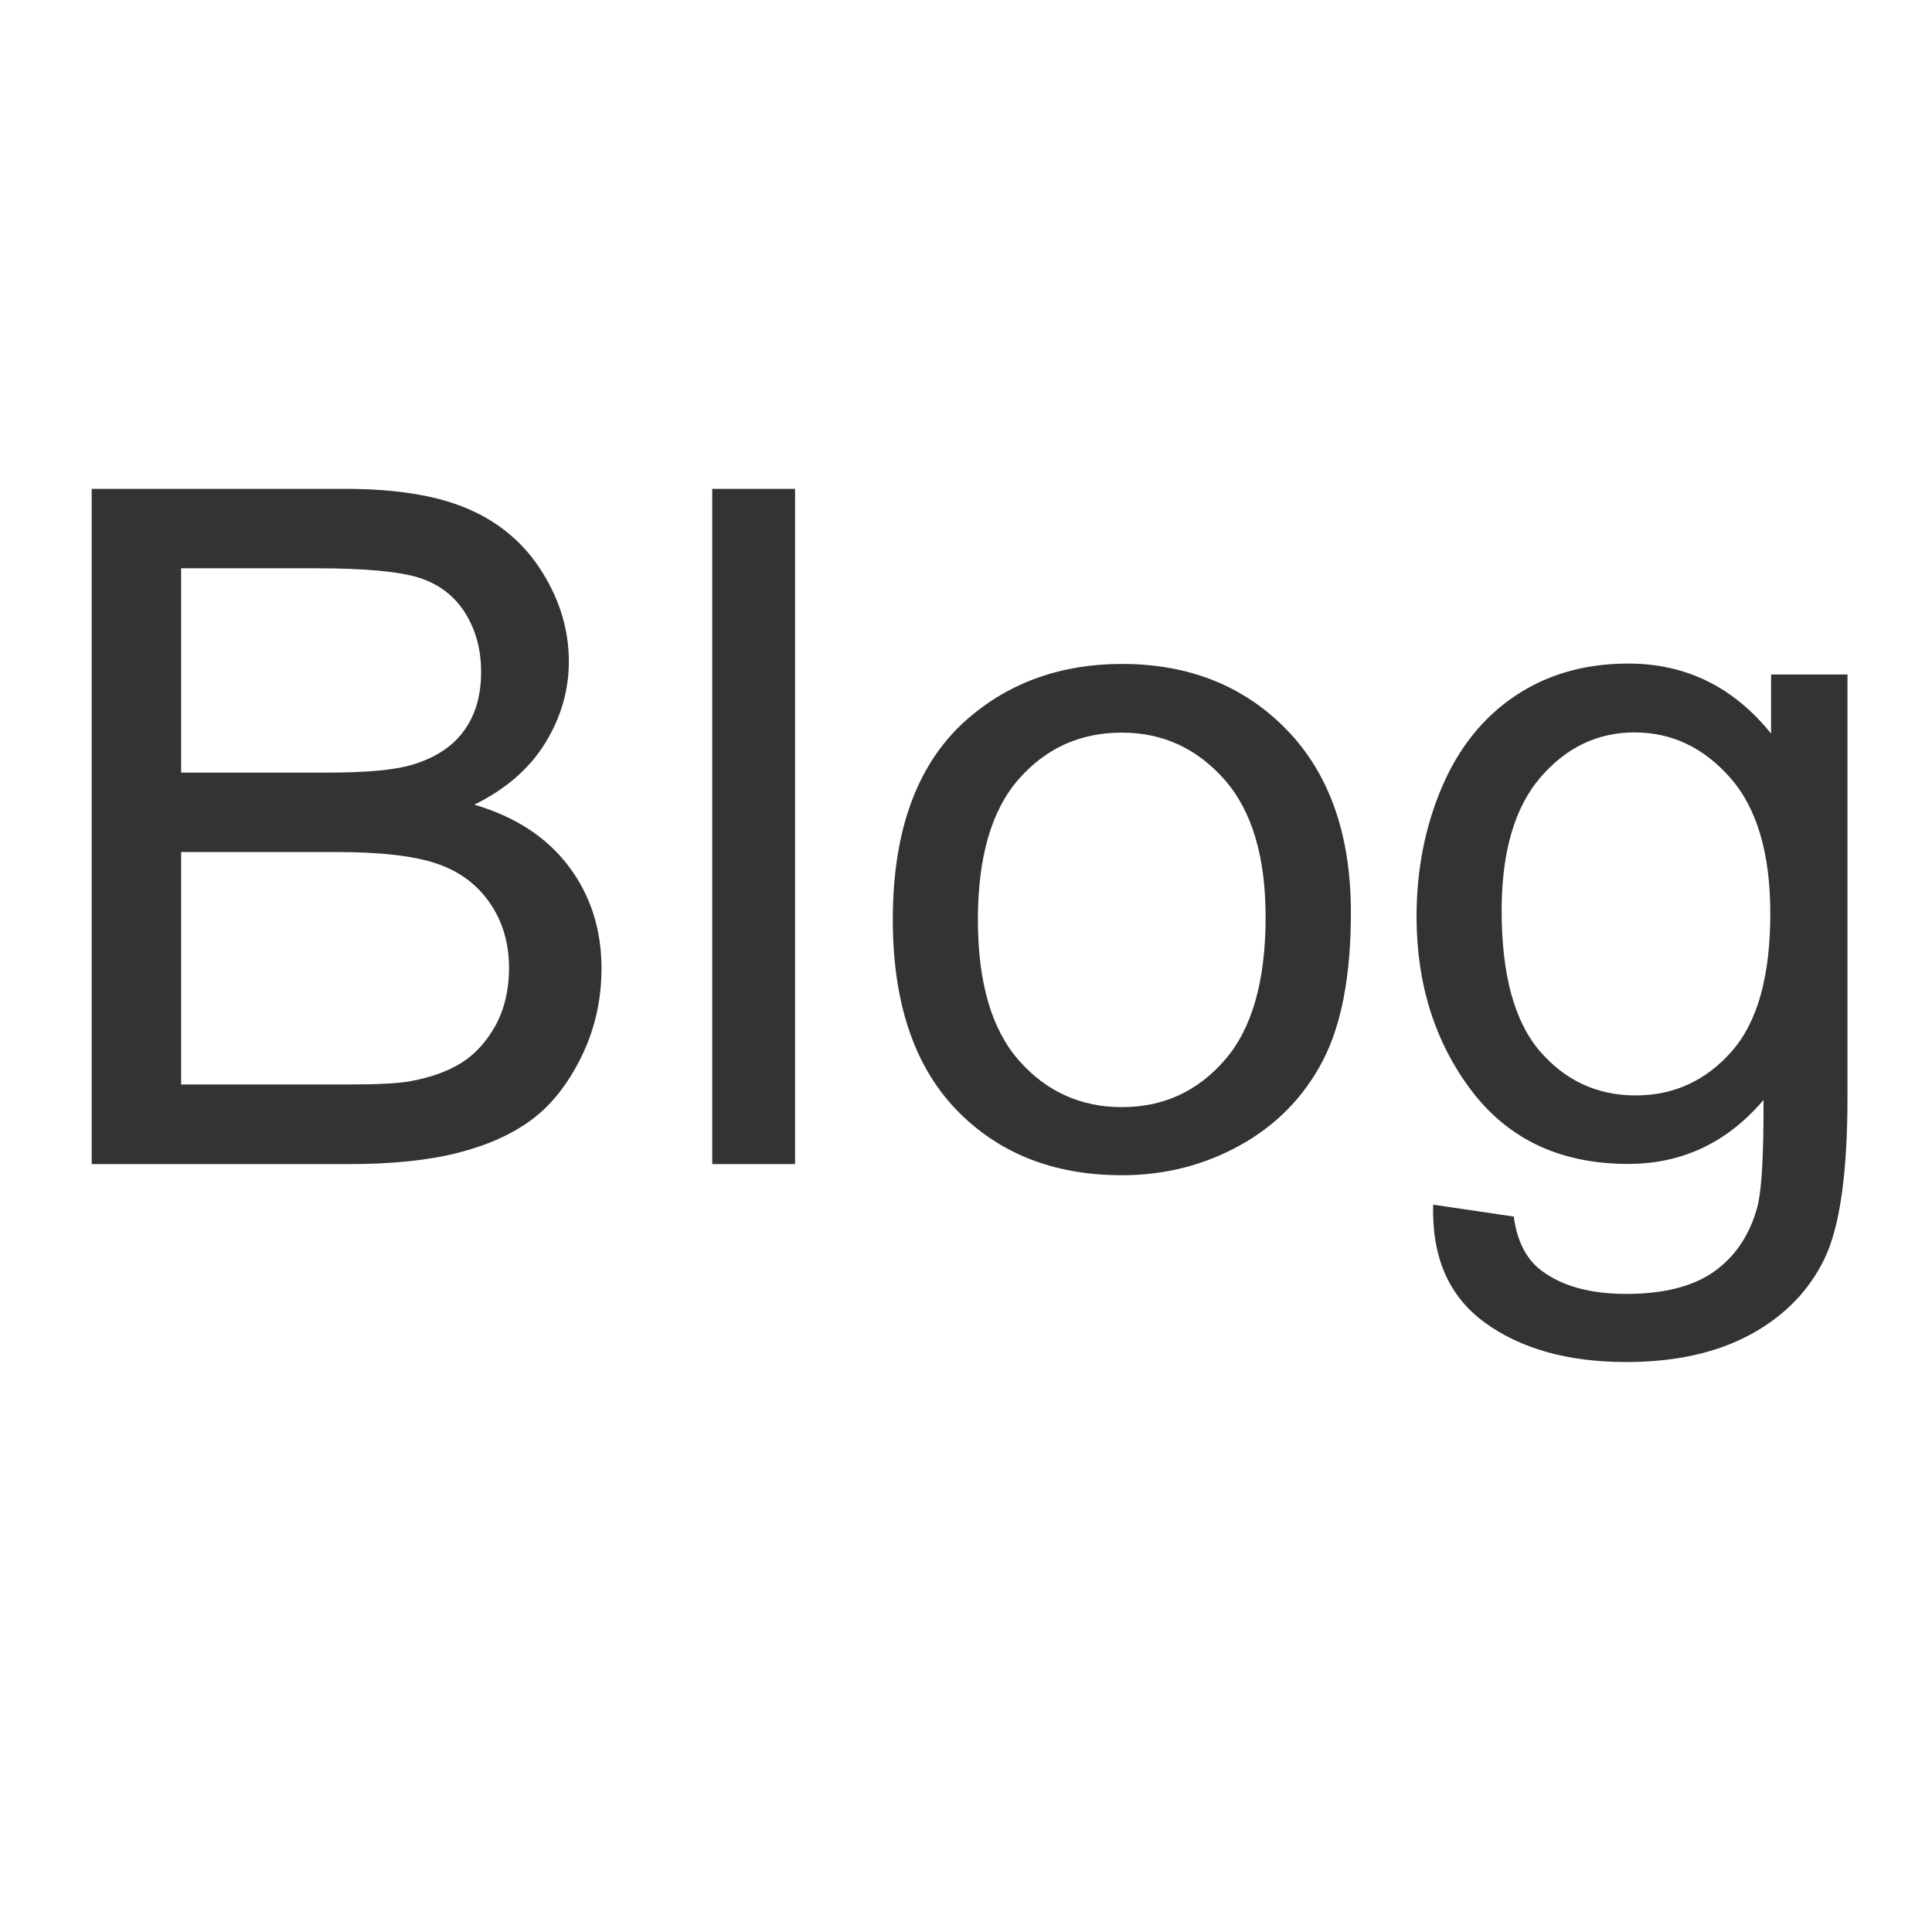 <svg aria-hidden="true" width="30" height="30" viewBox="0 0 1024 1024" xmlns="http://www.w3.org/2000/svg" xmlns:xlink="http://www.w3.org/1999/xlink">
  <path d="M48.6 617V259.1h134.3c27.3 0 49.3 3.6 65.8 10.9 16.5 7.2 29.5 18.4 38.8 33.4 9.4 15.1 14 30.8 14 47.2 0 15.3-4.2 29.7-12.5 43.2-8.3 13.5-20.8 24.4-37.6 32.7 21.6 6.3 38.3 17.2 49.9 32.5 11.6 15.3 17.5 33.4 17.5 54.2 0 16.8-3.5 32.3-10.6 46.8s-15.8 25.5-26.2 33.3c-10.4 7.8-23.5 13.7-39.2 17.7-15.7 4-35 6-57.7 6H48.6zM96 409.5h77.4c21 0 36-1.4 45.2-4.2 12-3.6 21.1-9.5 27.2-17.8s9.2-18.7 9.2-31.3c0-11.9-2.8-22.3-8.5-31.4-5.7-9-13.8-15.2-24.4-18.6-10.6-3.3-28.7-5-54.4-5H96v108.3z m0 165.3h89.1c15.3 0 26-0.6 32.2-1.7 10.9-2 20-5.2 27.3-9.8 7.3-4.6 13.3-11.2 18.1-19.9 4.7-8.7 7.1-18.8 7.1-30.2 0-13.3-3.4-24.9-10.3-34.8-6.8-9.8-16.3-16.8-28.4-20.8-12.1-4-29.6-6-52.4-6H96v123.2zM377.5 617V259.1h43.9V617h-43.9zM473.2 487.4c0-48 13.3-83.6 40-106.7 22.3-19.2 49.5-28.8 81.5-28.8 35.6 0 64.8 11.7 87.4 35 22.6 23.4 33.9 55.6 33.9 96.8 0 33.4-5 59.6-15 78.7s-24.6 34-43.7 44.6c-19.1 10.6-40 15.9-62.6 15.9-36.3 0-65.6-11.6-88-34.9-22.3-23.3-33.5-56.9-33.5-100.6z m45.1 0c0 33.2 7.2 58.1 21.7 74.6 14.5 16.5 32.7 24.8 54.7 24.8 21.8 0 40-8.3 54.4-24.9 14.5-16.6 21.7-41.9 21.7-75.9 0-32.1-7.3-56.4-21.9-72.9-14.6-16.5-32.7-24.8-54.3-24.8-22 0-40.2 8.2-54.7 24.7-14.3 16.3-21.6 41.2-21.6 74.4zM759.6 638.5l42.7 6.3c1.8 13.2 6.8 22.8 14.9 28.8 10.9 8.1 25.8 12.2 44.7 12.2 20.3 0 36-4.1 47.1-12.2 11.1-8.1 18.6-19.5 22.5-34.2 2.3-9 3.3-27.7 3.2-56.4-19.2 22.6-43.1 33.9-71.8 33.9-35.6 0-63.2-12.9-82.8-38.6-19.5-25.7-29.3-56.6-29.3-92.5 0-24.7 4.5-47.6 13.4-68.5s21.9-37.1 38.9-48.5c17-11.4 37-17.1 59.9-17.1 30.6 0 55.8 12.4 75.7 37.1v-31.3h40.5v224.1c0 40.4-4.1 69-12.3 85.8-8.2 16.8-21.2 30.2-39.1 39.9S888 721.9 862 721.9c-30.9 0-55.9-7-75-20.9s-28.1-34.5-27.4-62.5z m36.3-155.8c0 34 6.8 58.8 20.3 74.5 13.5 15.6 30.4 23.4 50.8 23.4 20.2 0 37.1-7.8 50.8-23.3 13.7-15.5 20.5-39.9 20.5-73.1 0-31.7-7-55.7-21.1-71.8-14.1-16.1-31-24.2-50.9-24.2-19.5 0-36.1 7.9-49.8 23.8s-20.6 39.5-20.6 70.7z" fill="#333333"></path>
</svg>
